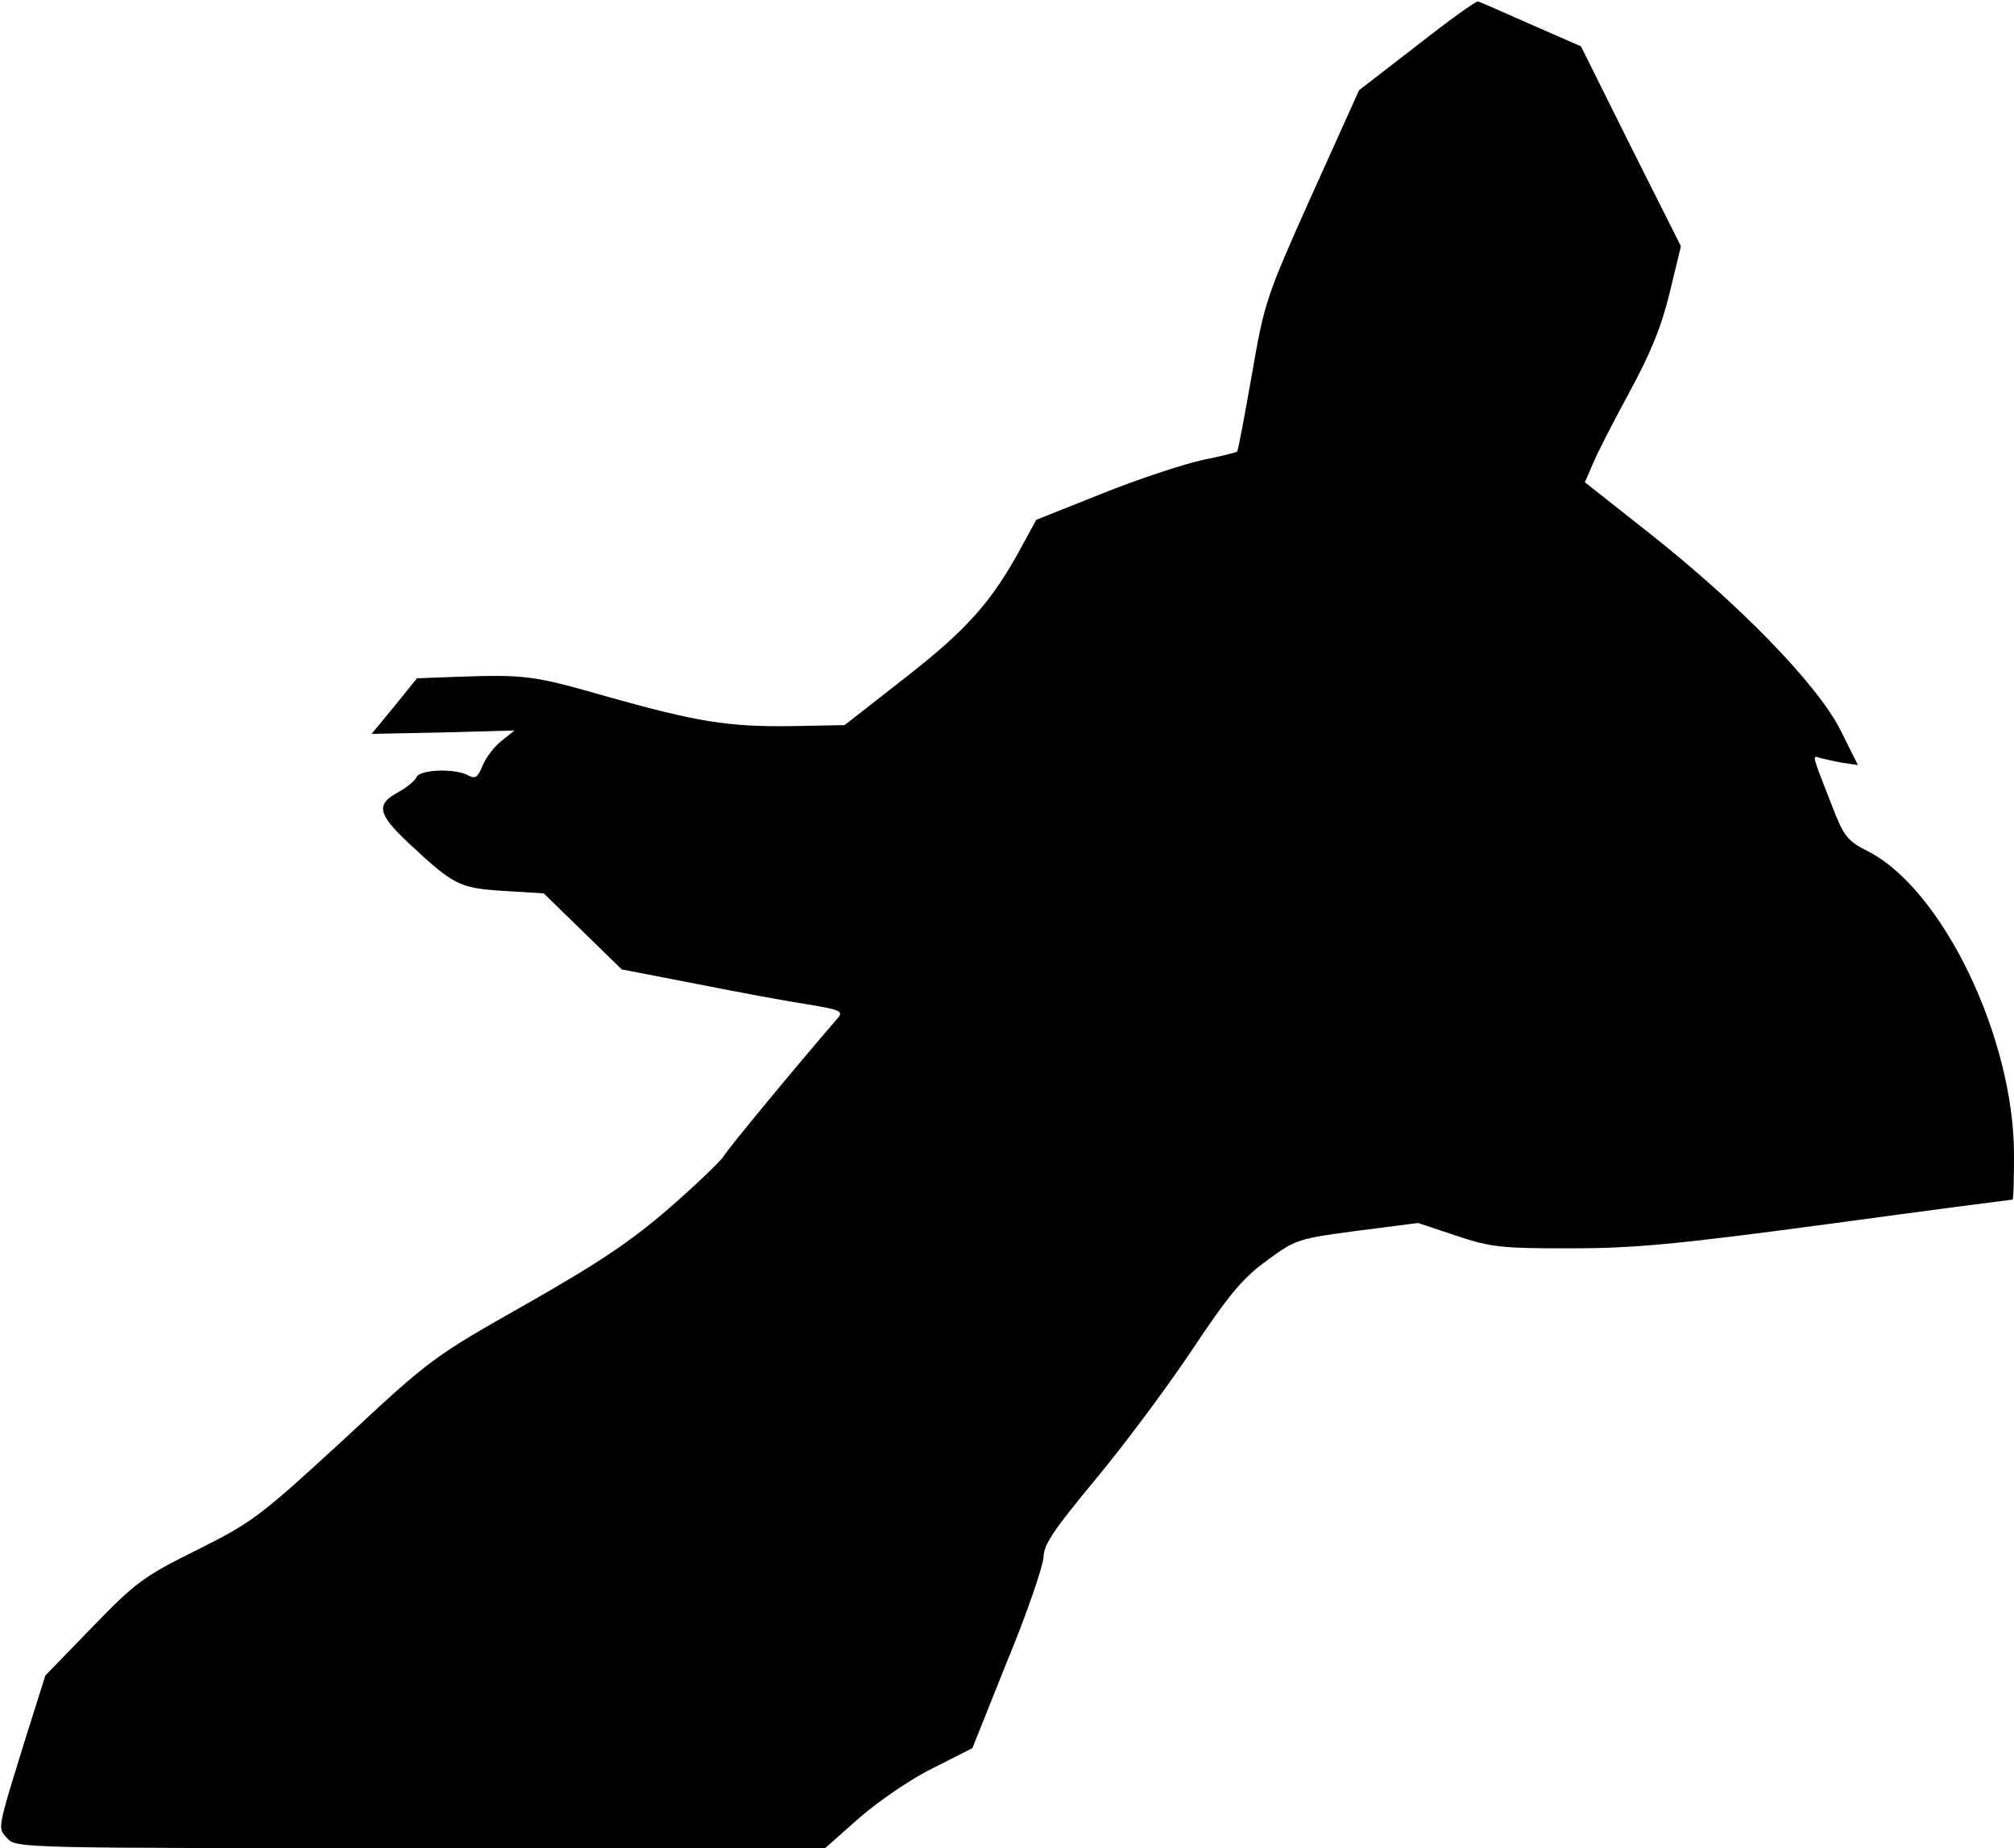 <?xml version="1.0" standalone="no"?>
<!DOCTYPE svg PUBLIC "-//W3C//DTD SVG 20010904//EN"
 "http://www.w3.org/TR/2001/REC-SVG-20010904/DTD/svg10.dtd">
<svg version="1.0" xmlns="http://www.w3.org/2000/svg"
 width="413pt" height="379pt" viewBox="0 0 413 379"
 preserveAspectRatio="xMidYMid meet">
<g transform="translate(0,379) scale(0.1,-0.1)"
fill="#000000" stroke="none">
<path fill="#000000" stroke="none" d="M2906 3697 l-119 -92 -97 -215 c-94
-210 -97 -219 -123 -369 -15 -85 -28 -155 -30 -157 -2 -2 -35 -10 -74 -18 -39
-9 -131 -39 -205 -69 l-133 -53 -30 -55 c-61 -113 -112 -170 -239 -269 l-124
-97 -107 -2 c-133 -2 -197 9 -382 61 -150 43 -166 45 -308 40 l-80 -3 -46 -57
-47 -57 147 3 146 4 -26 -21 c-15 -11 -32 -34 -39 -50 -10 -25 -15 -29 -30
-21 -28 15 -100 12 -106 -4 -3 -7 -21 -22 -40 -32 -43 -24 -39 -44 24 -103 93
-87 104 -92 194 -98 l83 -5 80 -78 80 -78 155 -30 c85 -17 188 -36 228 -42 67
-11 72 -14 59 -29 -84 -97 -226 -269 -233 -282 -5 -9 -55 -57 -111 -106 -81
-70 -144 -112 -295 -198 -189 -107 -195 -111 -372 -276 -172 -158 -187 -170
-301 -227 -111 -55 -127 -67 -216 -159 l-96 -99 -36 -114 c-65 -209 -62 -197
-42 -220 18 -20 30 -20 848 -20 l829 0 70 62 c39 34 106 80 151 102 l81 41 72
180 c41 99 73 194 74 212 0 25 21 56 103 155 57 68 146 187 199 266 78 117
106 151 156 187 58 43 64 45 185 61 l125 16 78 -26 c72 -24 93 -26 234 -26
130 0 217 8 530 50 206 28 375 50 377 50 2 0 3 41 3 92 0 240 -147 546 -301
623 -41 21 -48 30 -72 92 -42 107 -41 104 -26 99 8 -2 29 -7 46 -10 l33 -5
-36 72 c-47 93 -206 257 -391 403 l-133 105 16 37 c8 20 42 86 75 147 44 81
66 135 83 205 l23 95 -103 205 -102 205 -103 45 c-56 25 -104 46 -108 47 -3 2
-60 -39 -125 -90z"/>
</g>
</svg>
